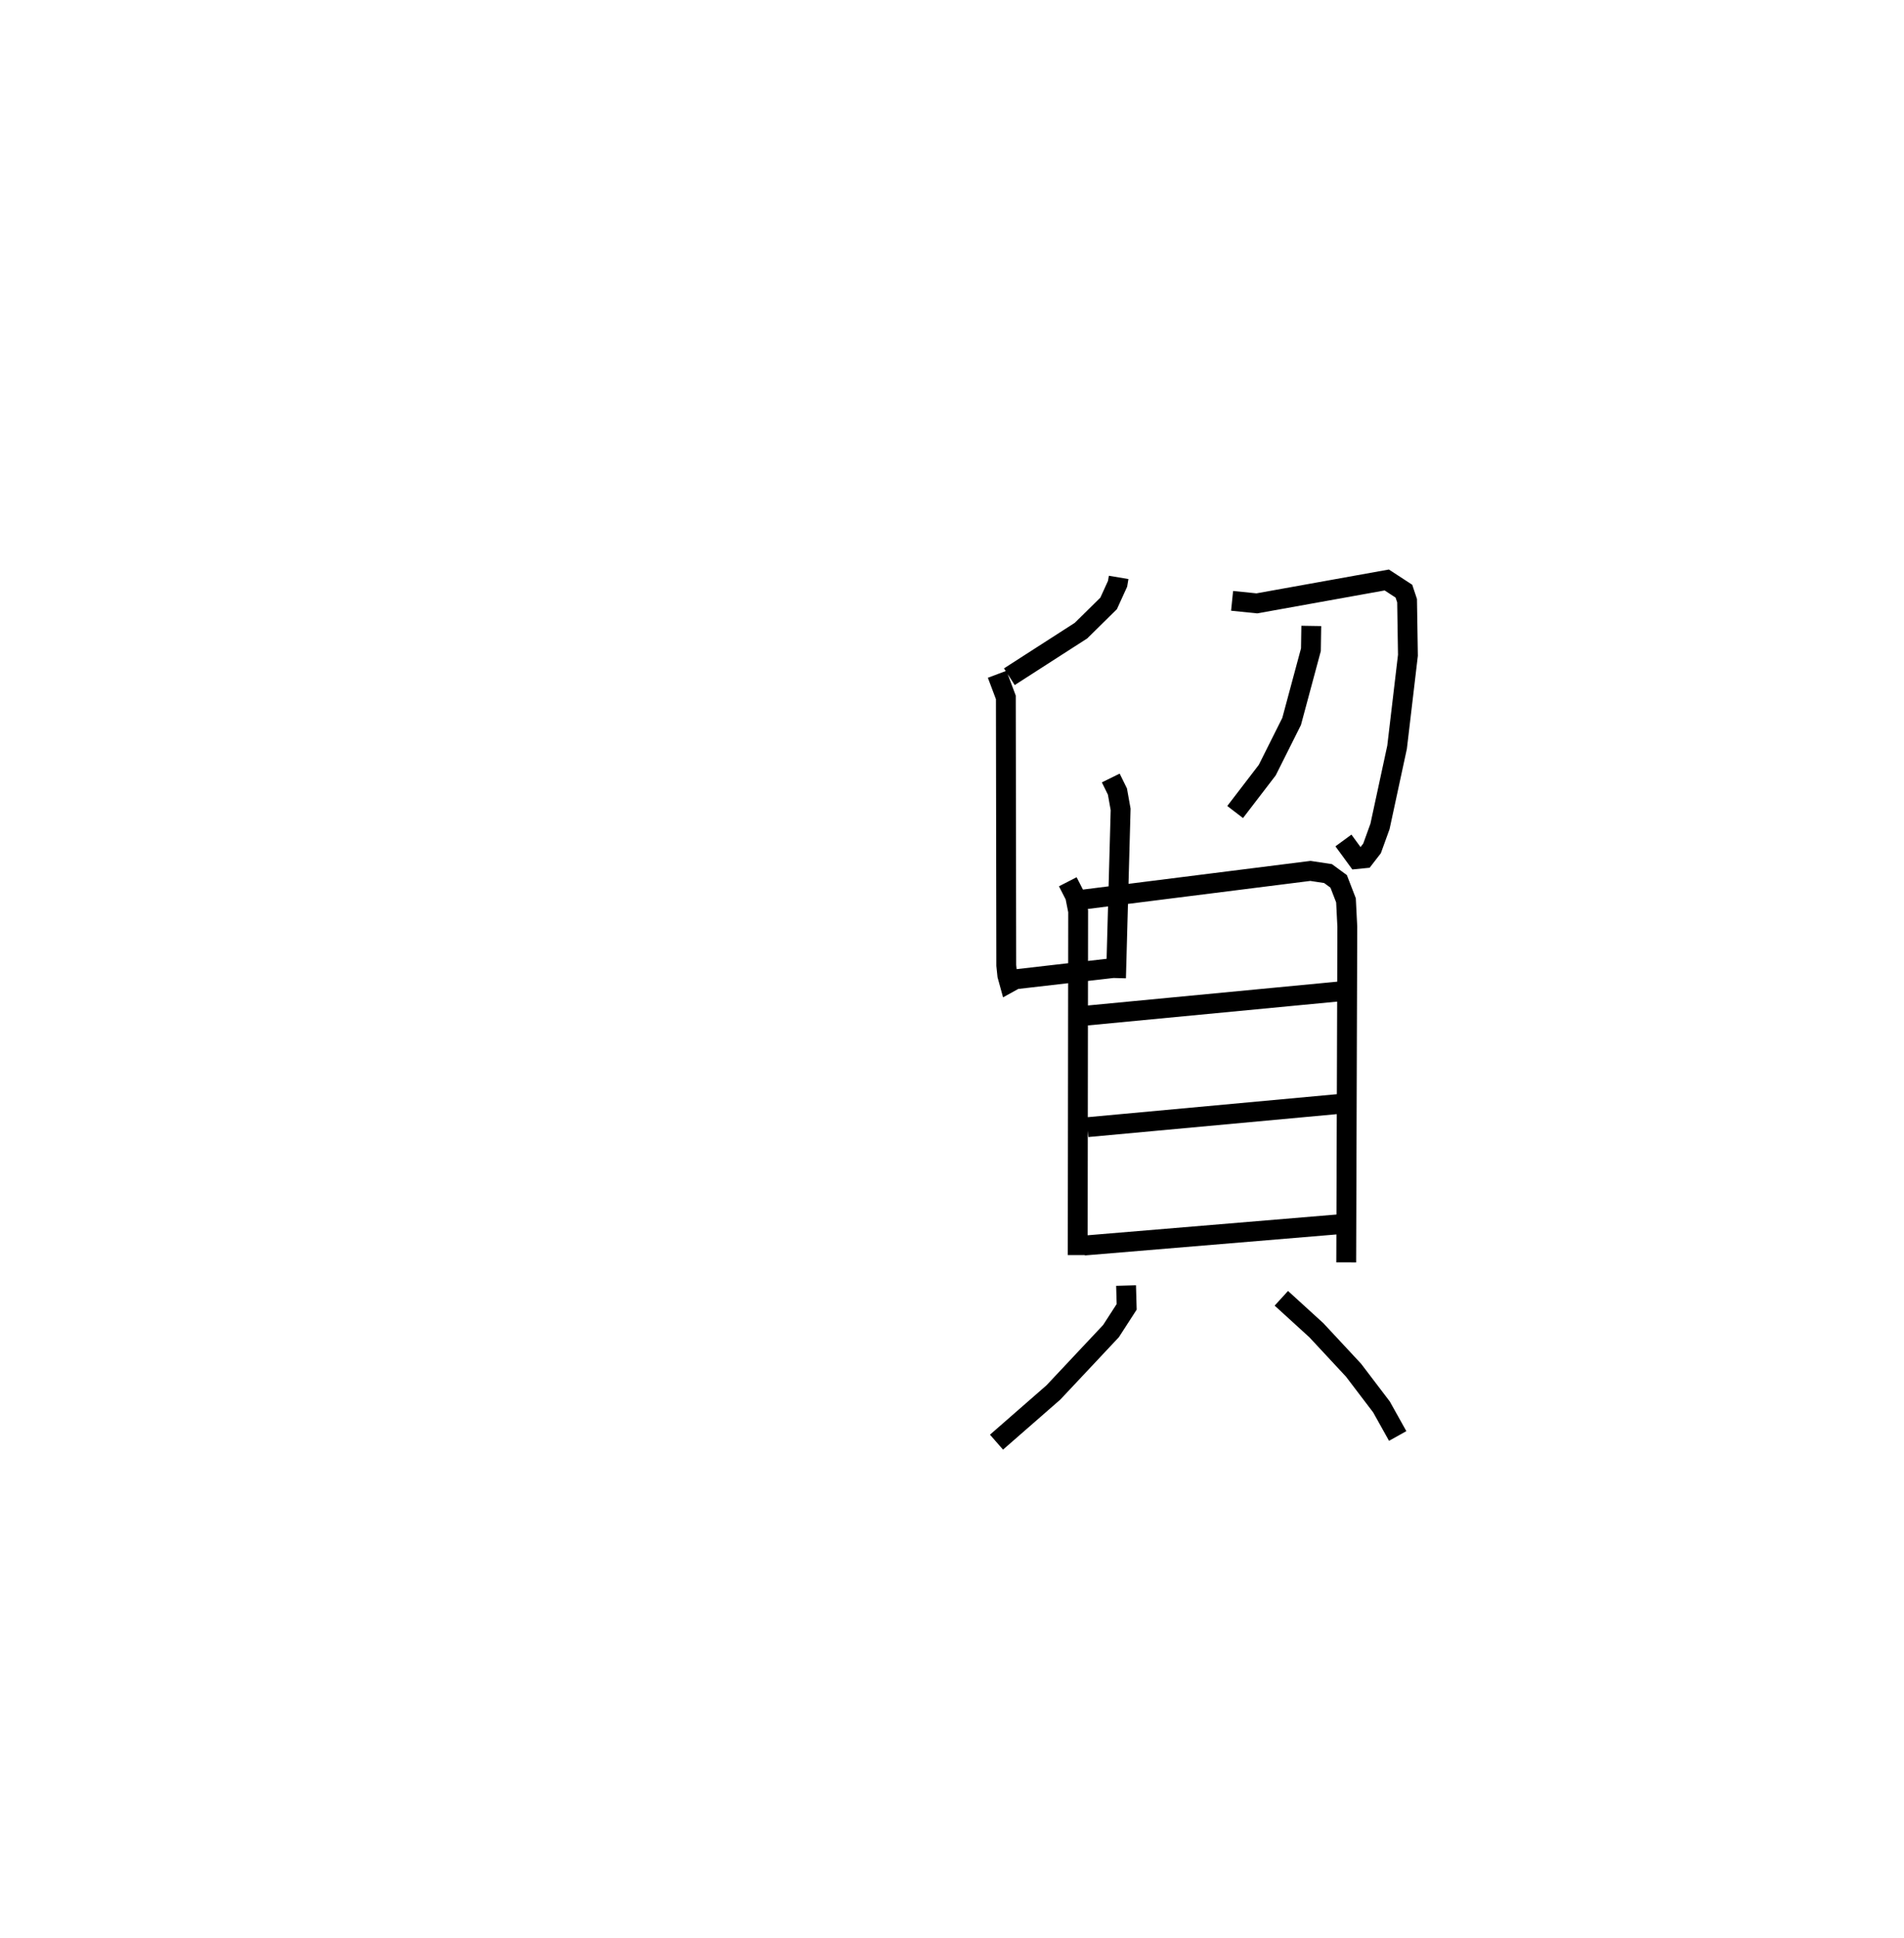 <?xml version="1.0" encoding="utf-8" ?>
<svg baseProfile="full" height="97.667" version="1.1" width="95.962" xmlns="http://www.w3.org/2000/svg" xmlns:ev="http://www.w3.org/2001/xml-events" xmlns:xlink="http://www.w3.org/1999/xlink"><defs /><rect fill="white" height="97.667" width="95.962" x="0" y="0" /><path d="M25,25 m0.0,0.0 m31.38,4.094 l-0.054,0.321 -0.451,0.989 l-1.394,1.373 -3.609,2.321 m-0.615,-0.123 l0.438,1.165 0.021,13.506 l0.052,0.5 0.1,0.363 l0.299,-0.165 5.159,-0.593 m-0.343,-9.55 l0.336,0.683 0.161,0.9 l-0.233,8.497 m5.851,-19.006 l1.247,0.127 6.548,-1.178 l0.864,0.563 0.16,0.48 l0.043,2.749 -0.547,4.634 l-0.861,3.991 -0.401,1.108 l-0.385,0.498 -0.373,0.037 l-0.684,-0.935 m-1.62,-10.811 l-0.019,1.201 -0.972,3.613 l-1.227,2.451 -1.62,2.113 m-8.434,3.514 l0.371,0.725 0.151,0.765 l-0.022,17.32 m0.22,-17.907 l11.508,-1.45 0.888,0.134 l0.536,0.393 0.369,0.956 l0.067,1.334 -0.055,16.909 m-13.118,-12.434 l12.781,-1.22 m-12.704,6.84 l12.675,-1.169 m-12.846,7.133 l12.875,-1.073 m-10.759,3.089 l0.031,1.073 -0.791,1.224 l-2.904,3.092 -2.866,2.503 m14.356,-7.249 l1.766,1.61 1.873,2.013 l1.408,1.851 0.817,1.464 " fill="none" stroke="black" stroke-width="1" /></svg>